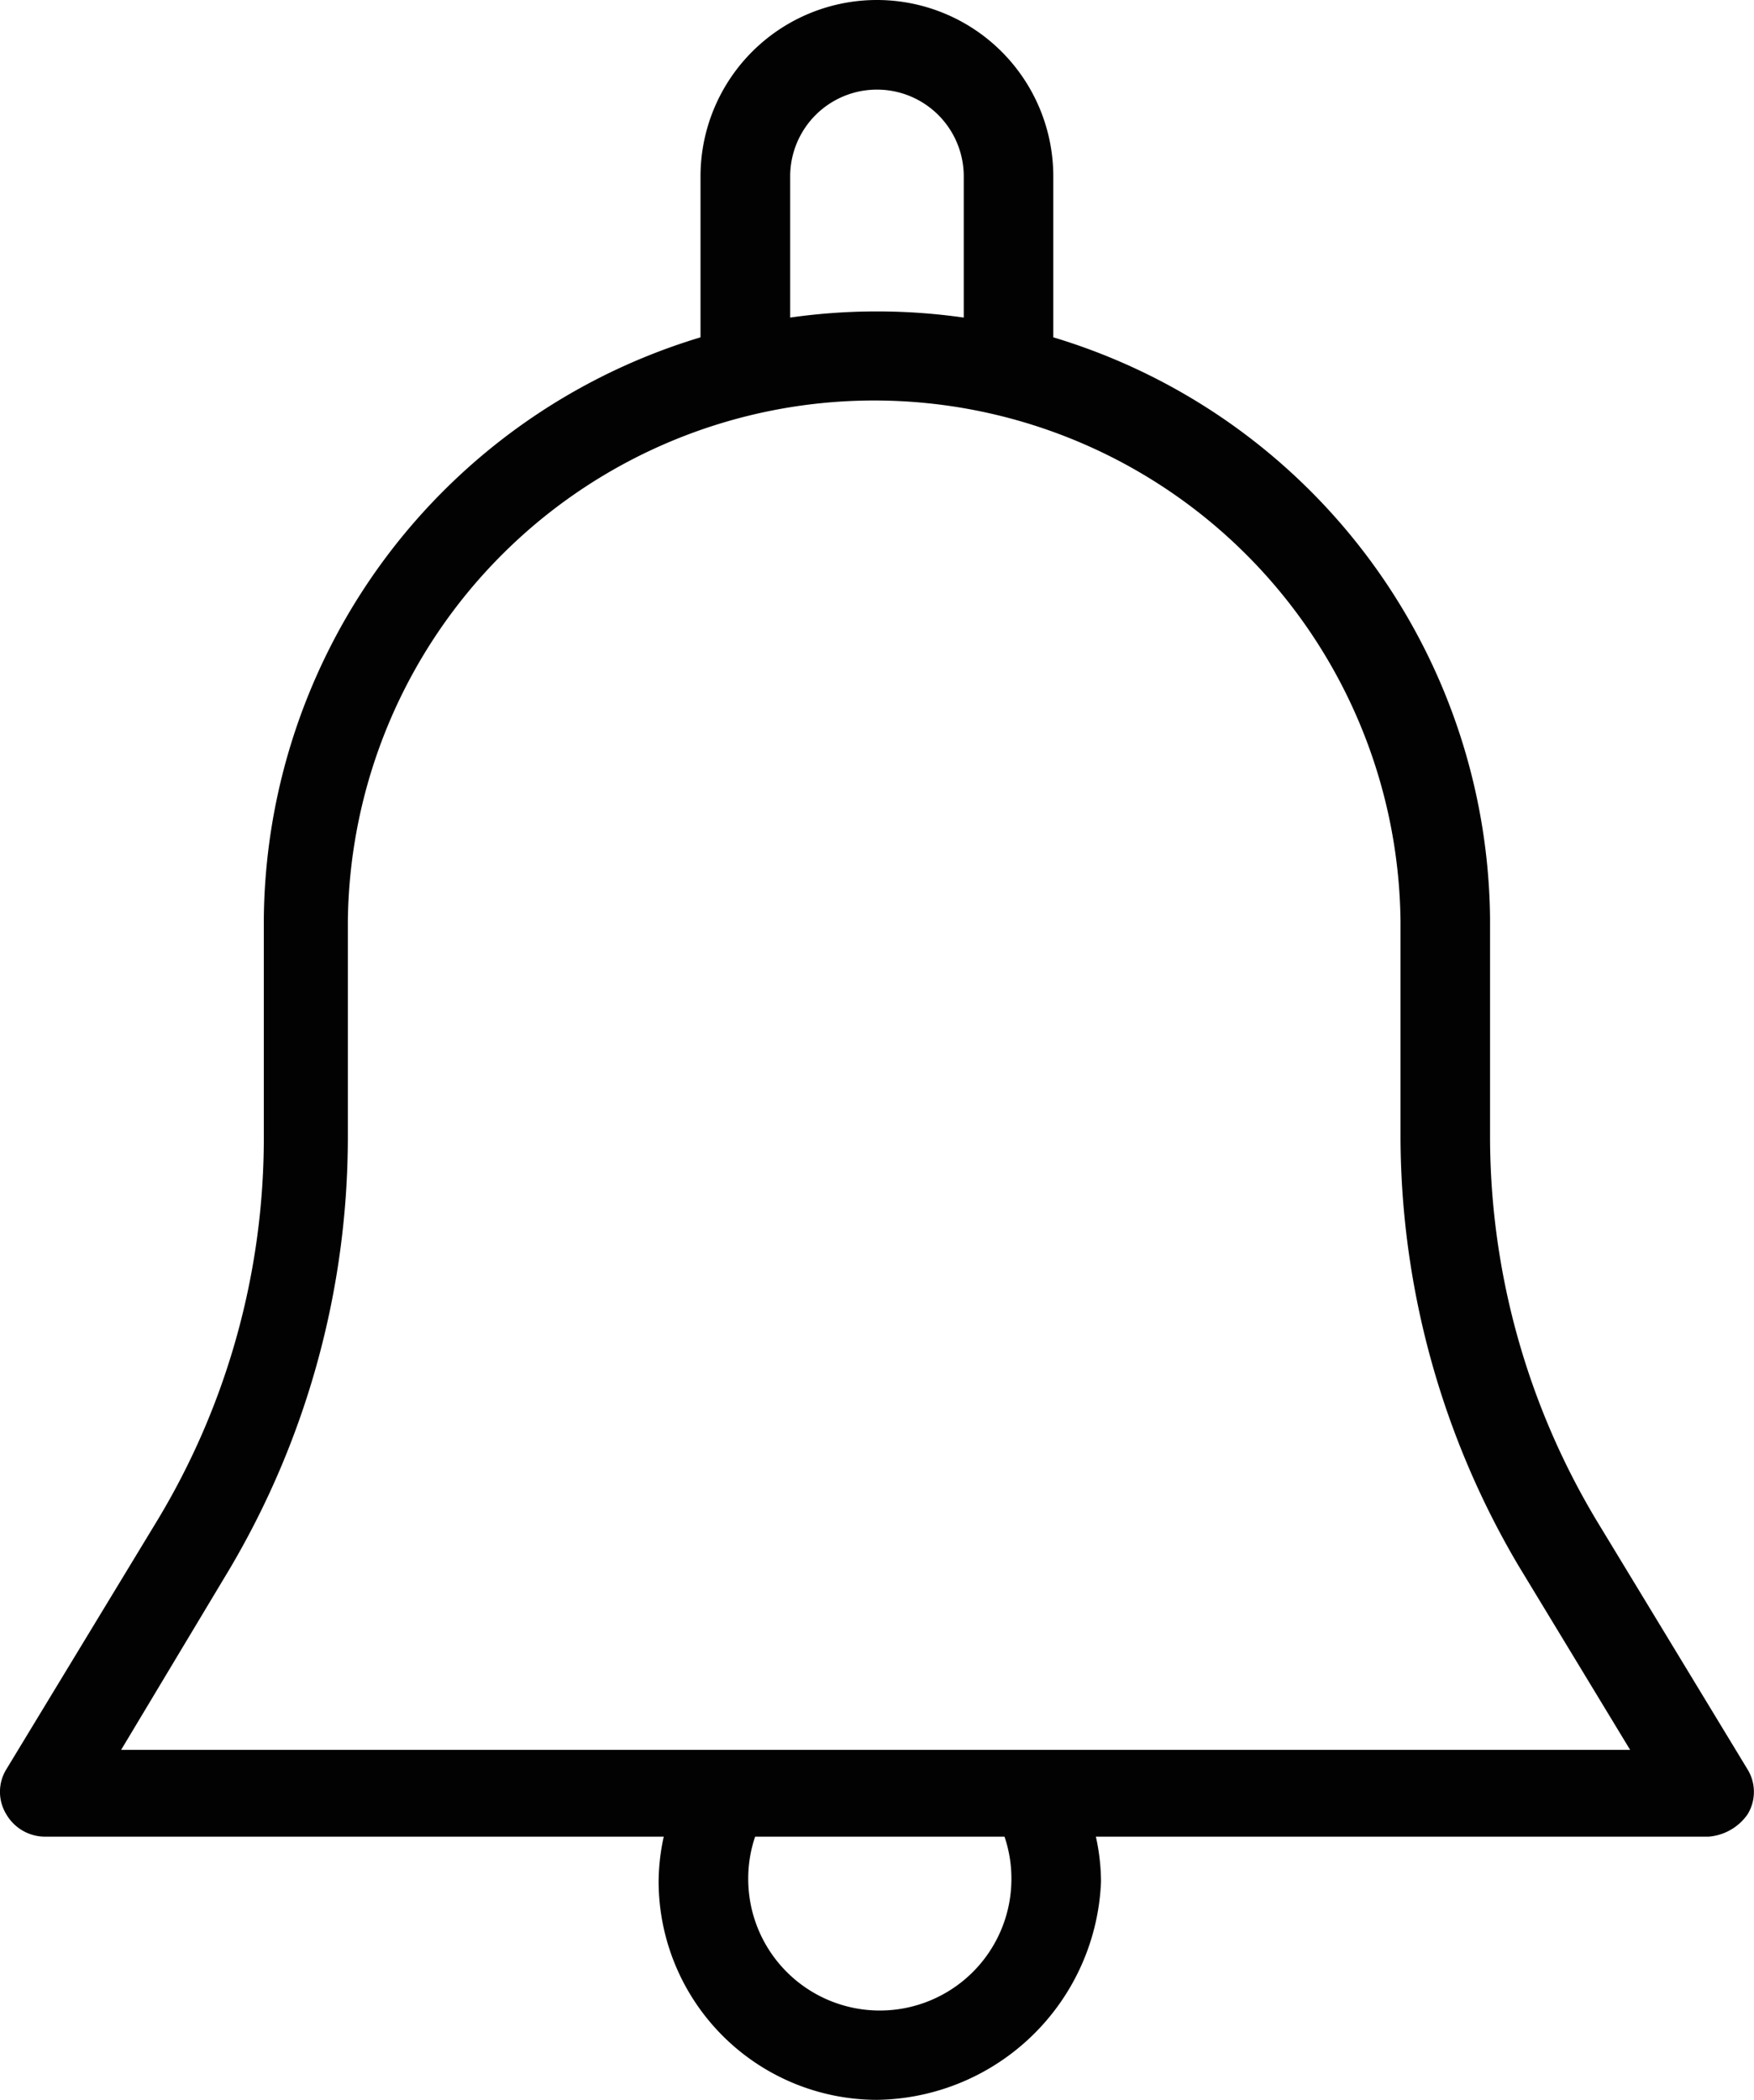 <svg xmlns="http://www.w3.org/2000/svg" width="27.385" height="32.783" viewBox="0 0 27.385 32.783">
    <defs>
        <style>
            .cls-1{fill:#020203}
        </style>
    </defs>
    <g id="Grupo_270" data-name="Grupo 270" transform="translate(-923.892 -4150.388)">
        <path id="Trazado_209" d="M26.65 34.81H.685a.7.7 0 0 1-.612-.35.671.671 0 0 1 0-.7l2.36-3.89a11.557 11.557 0 0 0 1.661-5.988v-3.409a9.573 9.573 0 0 1 19.145 0v3.409a11.672 11.672 0 0 0 1.661 5.989l2.36 3.89a.671.671 0 0 1 0 .7.819.819 0 0 1-.61.349zM1.866 33.455h23.56l-1.749-2.885a13.221 13.221 0 0 1-1.836-6.644v-3.41a8.218 8.218 0 0 0-16.435 0v3.409a13.258 13.258 0 0 1-1.836 6.689z" class="cls-1" data-name="Trazado 209" transform="translate(923.917 4144.252)"/>
        <path id="Trazado_210" d="M29.808 6.163a.69.69 0 0 1-.7-.7V2.754a1.355 1.355 0 0 0-2.71 0v2.754a.7.7 0 0 1-1.4 0V2.754a2.754 2.754 0 0 1 5.508 0v2.754a.747.747 0 0 1-.698.655z" class="cls-1" data-name="Trazado 210" transform="translate(909.831 4150.388)"/>
        <path id="Trazado_211" d="M26.909 67.964a3.414 3.414 0 0 1-3.409-3.41 3.346 3.346 0 0 1 .481-1.7.675.675 0 1 1 1.18.656 2.03 2.03 0 0 0-.262 1.005 2.054 2.054 0 1 0 4.109 0 2.03 2.03 0 0 0-.262-1.005.675.675 0 1 1 1.18-.656 3.346 3.346 0 0 1 .481 1.7 3.549 3.549 0 0 1-3.498 3.41z" class="cls-1" data-name="Trazado 211" transform="translate(910.675 4115.207)"/>
    </g>
</svg>
